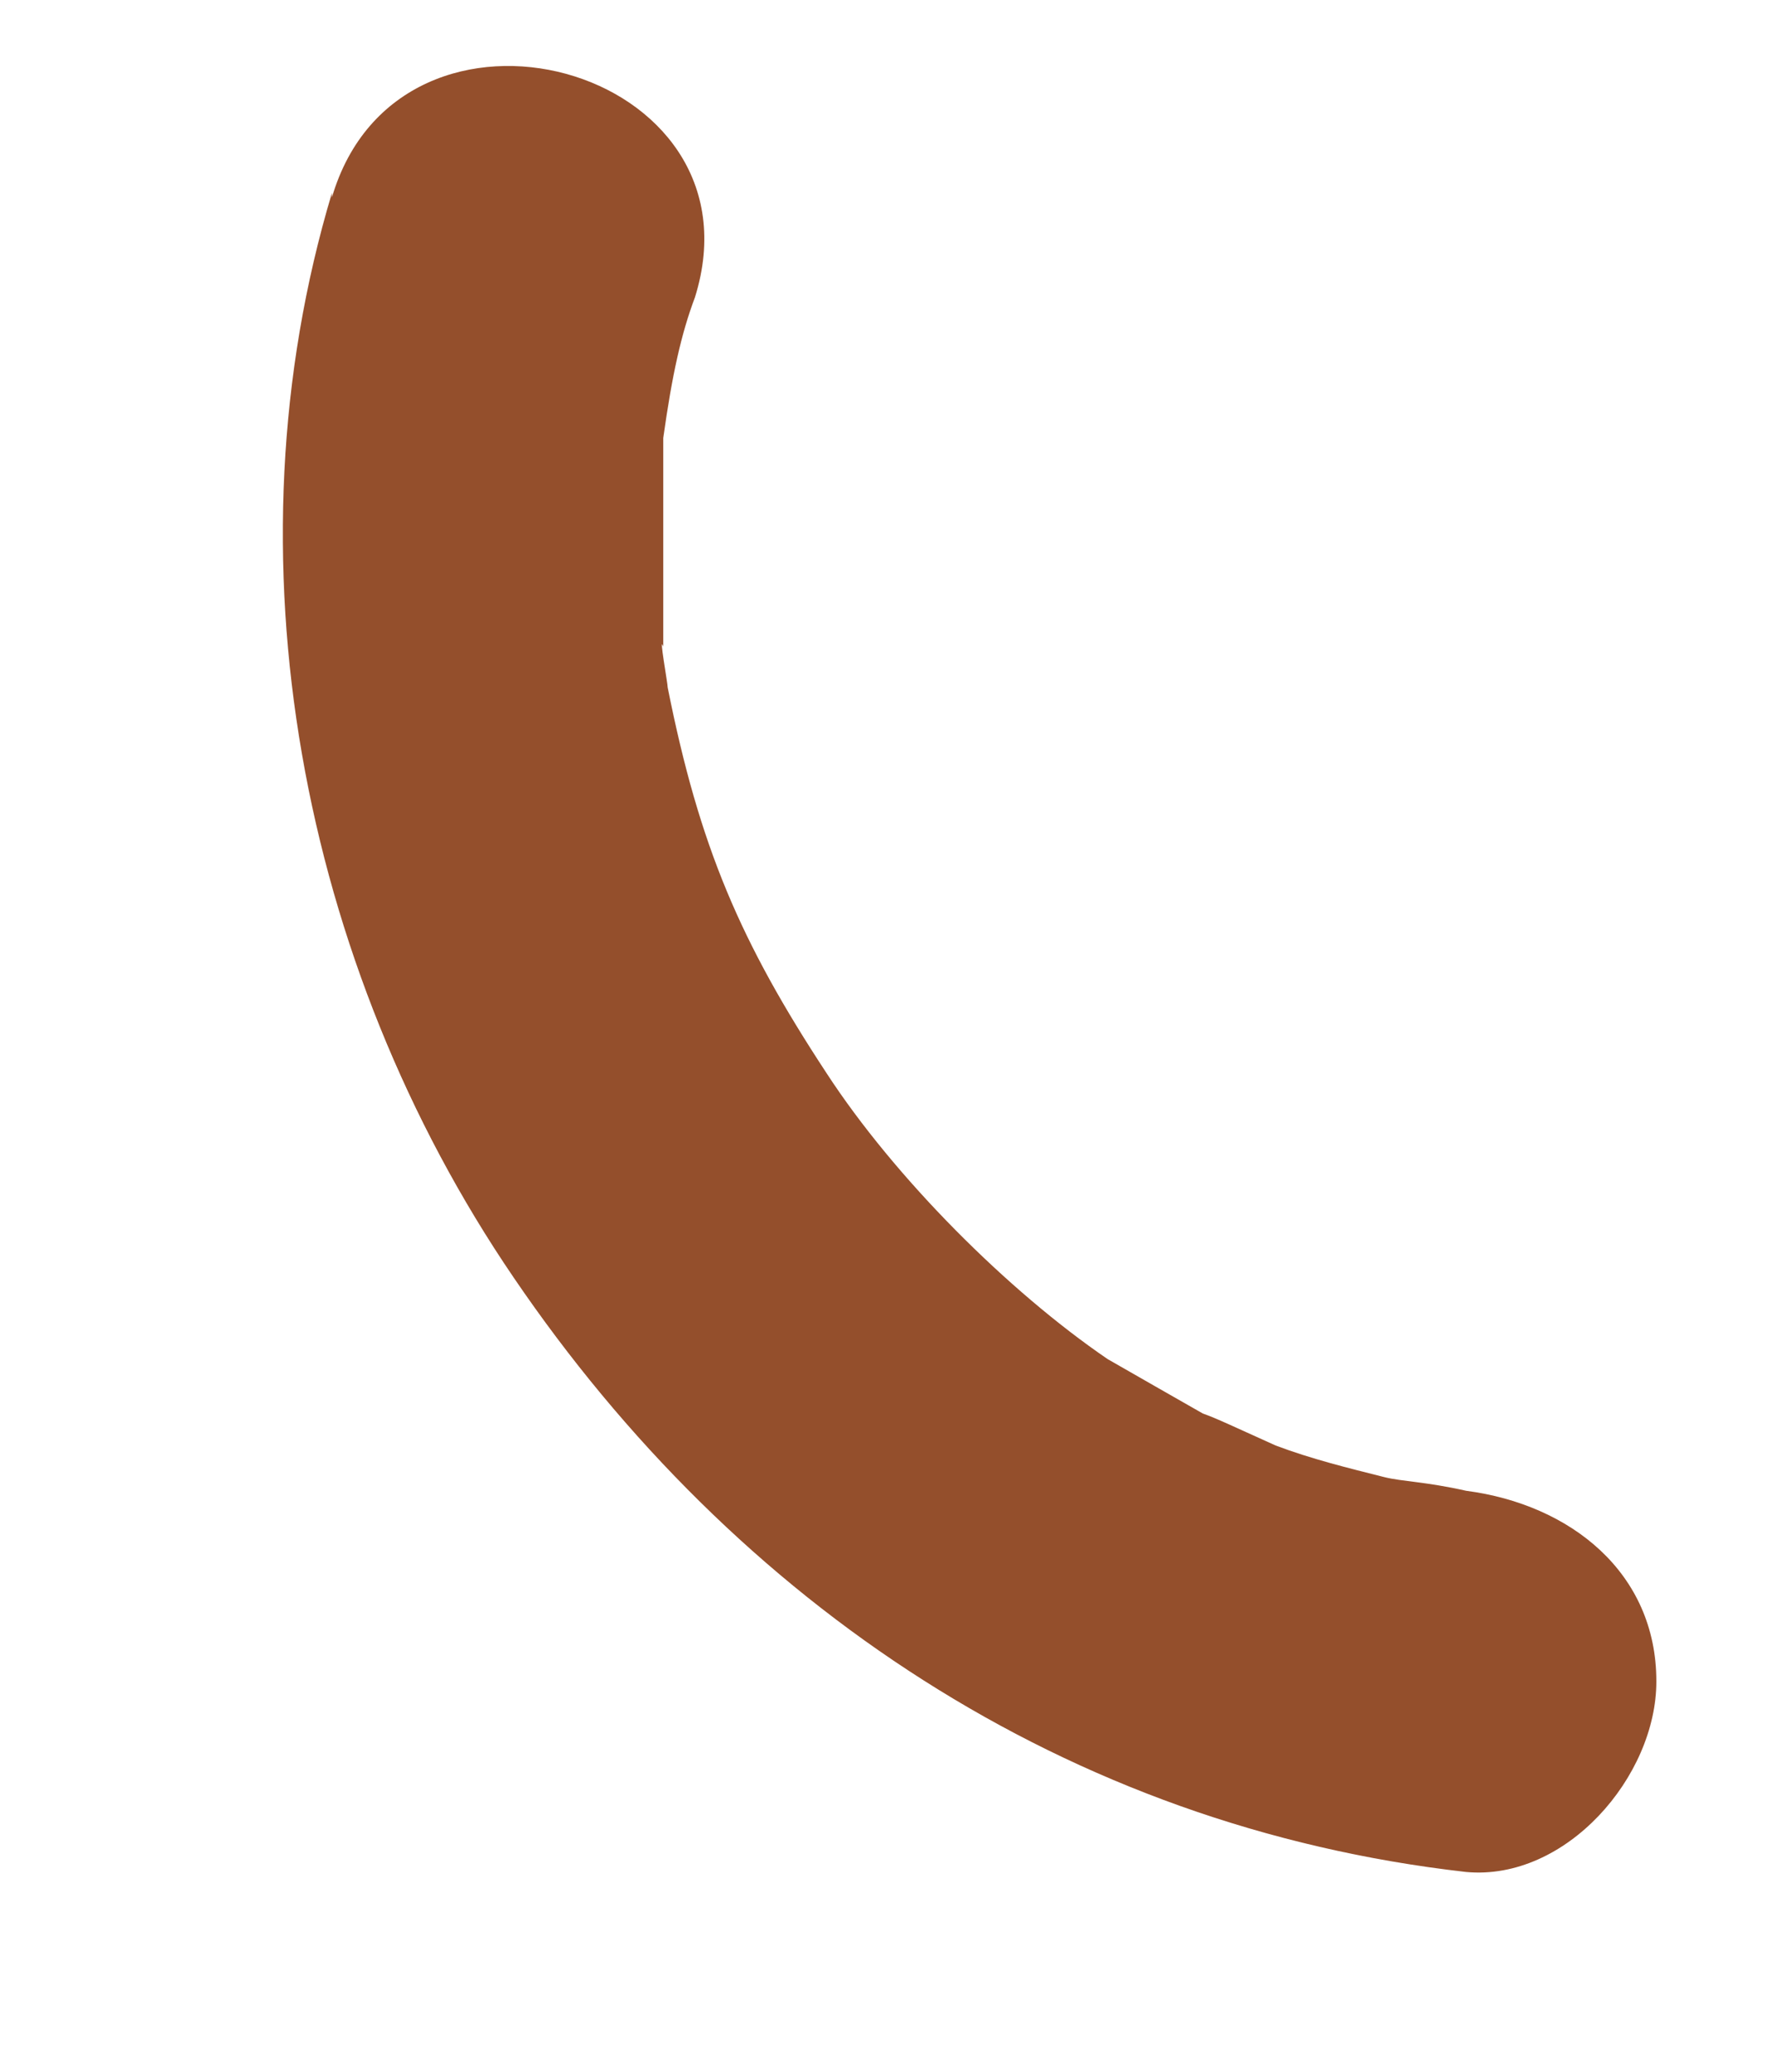 <?xml version="1.0" encoding="UTF-8" standalone="no"?><svg width='6' height='7' viewBox='0 0 6 7' fill='none' xmlns='http://www.w3.org/2000/svg'>
<path d='M1.122 0.652C0.754 1.879 1.015 3.258 1.736 4.316C2.487 5.42 3.606 6.172 4.956 6.325C5.293 6.356 5.599 6.003 5.599 5.681C5.599 5.313 5.308 5.083 4.956 5.037C4.818 5.006 4.741 5.006 4.68 4.991C4.557 4.96 4.434 4.93 4.312 4.884C4.174 4.822 4.112 4.792 4.066 4.776C3.959 4.715 3.852 4.654 3.744 4.592C3.407 4.362 3.024 3.979 2.794 3.626C2.502 3.182 2.364 2.86 2.257 2.323C2.257 2.308 2.226 2.139 2.242 2.185C2.242 2.247 2.242 2.078 2.242 2.047C2.242 1.925 2.242 1.802 2.242 1.664C2.242 1.603 2.242 1.541 2.242 1.48C2.272 1.265 2.303 1.127 2.349 1.005C2.594 0.223 1.352 -0.115 1.122 0.667V0.652Z' fill='#944F2C'/>
</svg>
